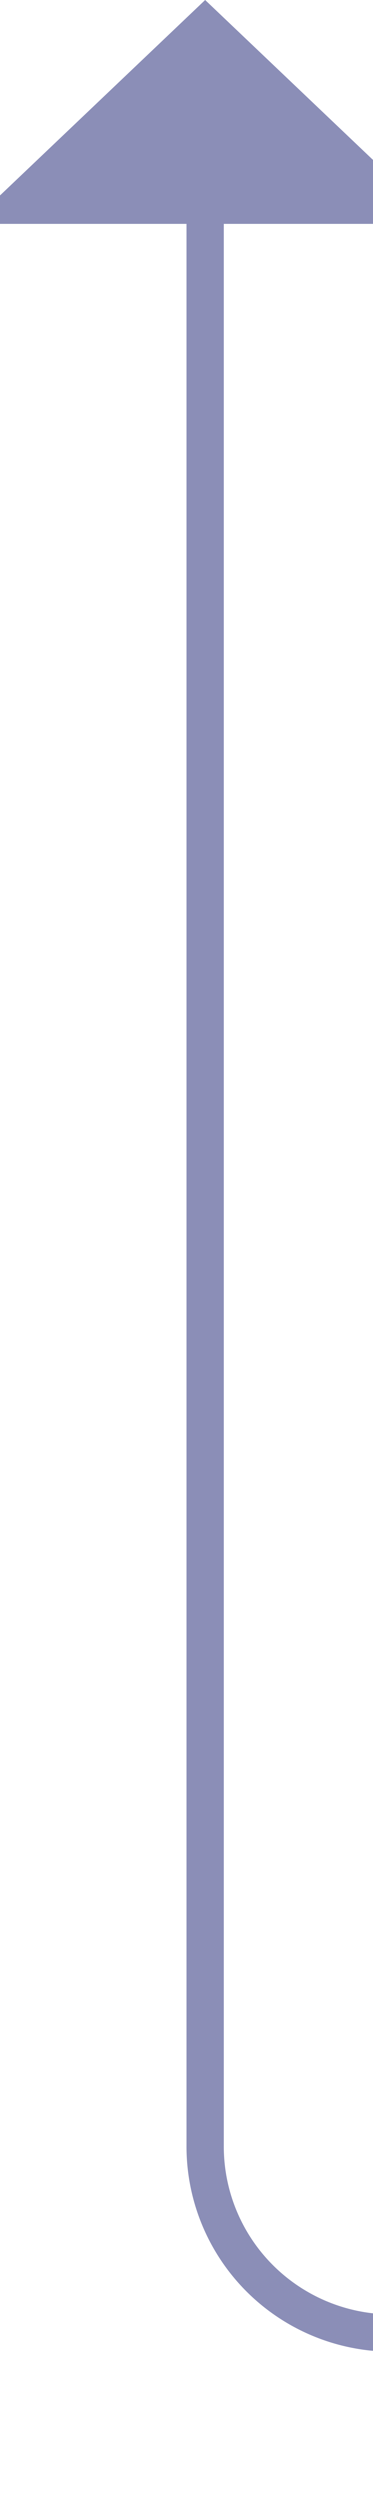 ﻿<?xml version="1.0" encoding="utf-8"?>
<svg version="1.1" xmlns:xlink="http://www.w3.org/1999/xlink" width="10px" height="67px" preserveAspectRatio="xMidYMin meet" viewBox="249 1054  8 67" xmlns="http://www.w3.org/2000/svg">
  <path d="M 904 1116.5  L 258 1116.5  A 5 5 0 0 1 253.5 1111.5 L 253.5 1059  " stroke-width="1" stroke="#8b8eb7" fill="none" />
  <path d="M 259.8 1060  L 253.5 1054  L 247.2 1060  L 259.8 1060  Z " fill-rule="nonzero" fill="#8b8eb7" stroke="none" />
</svg>